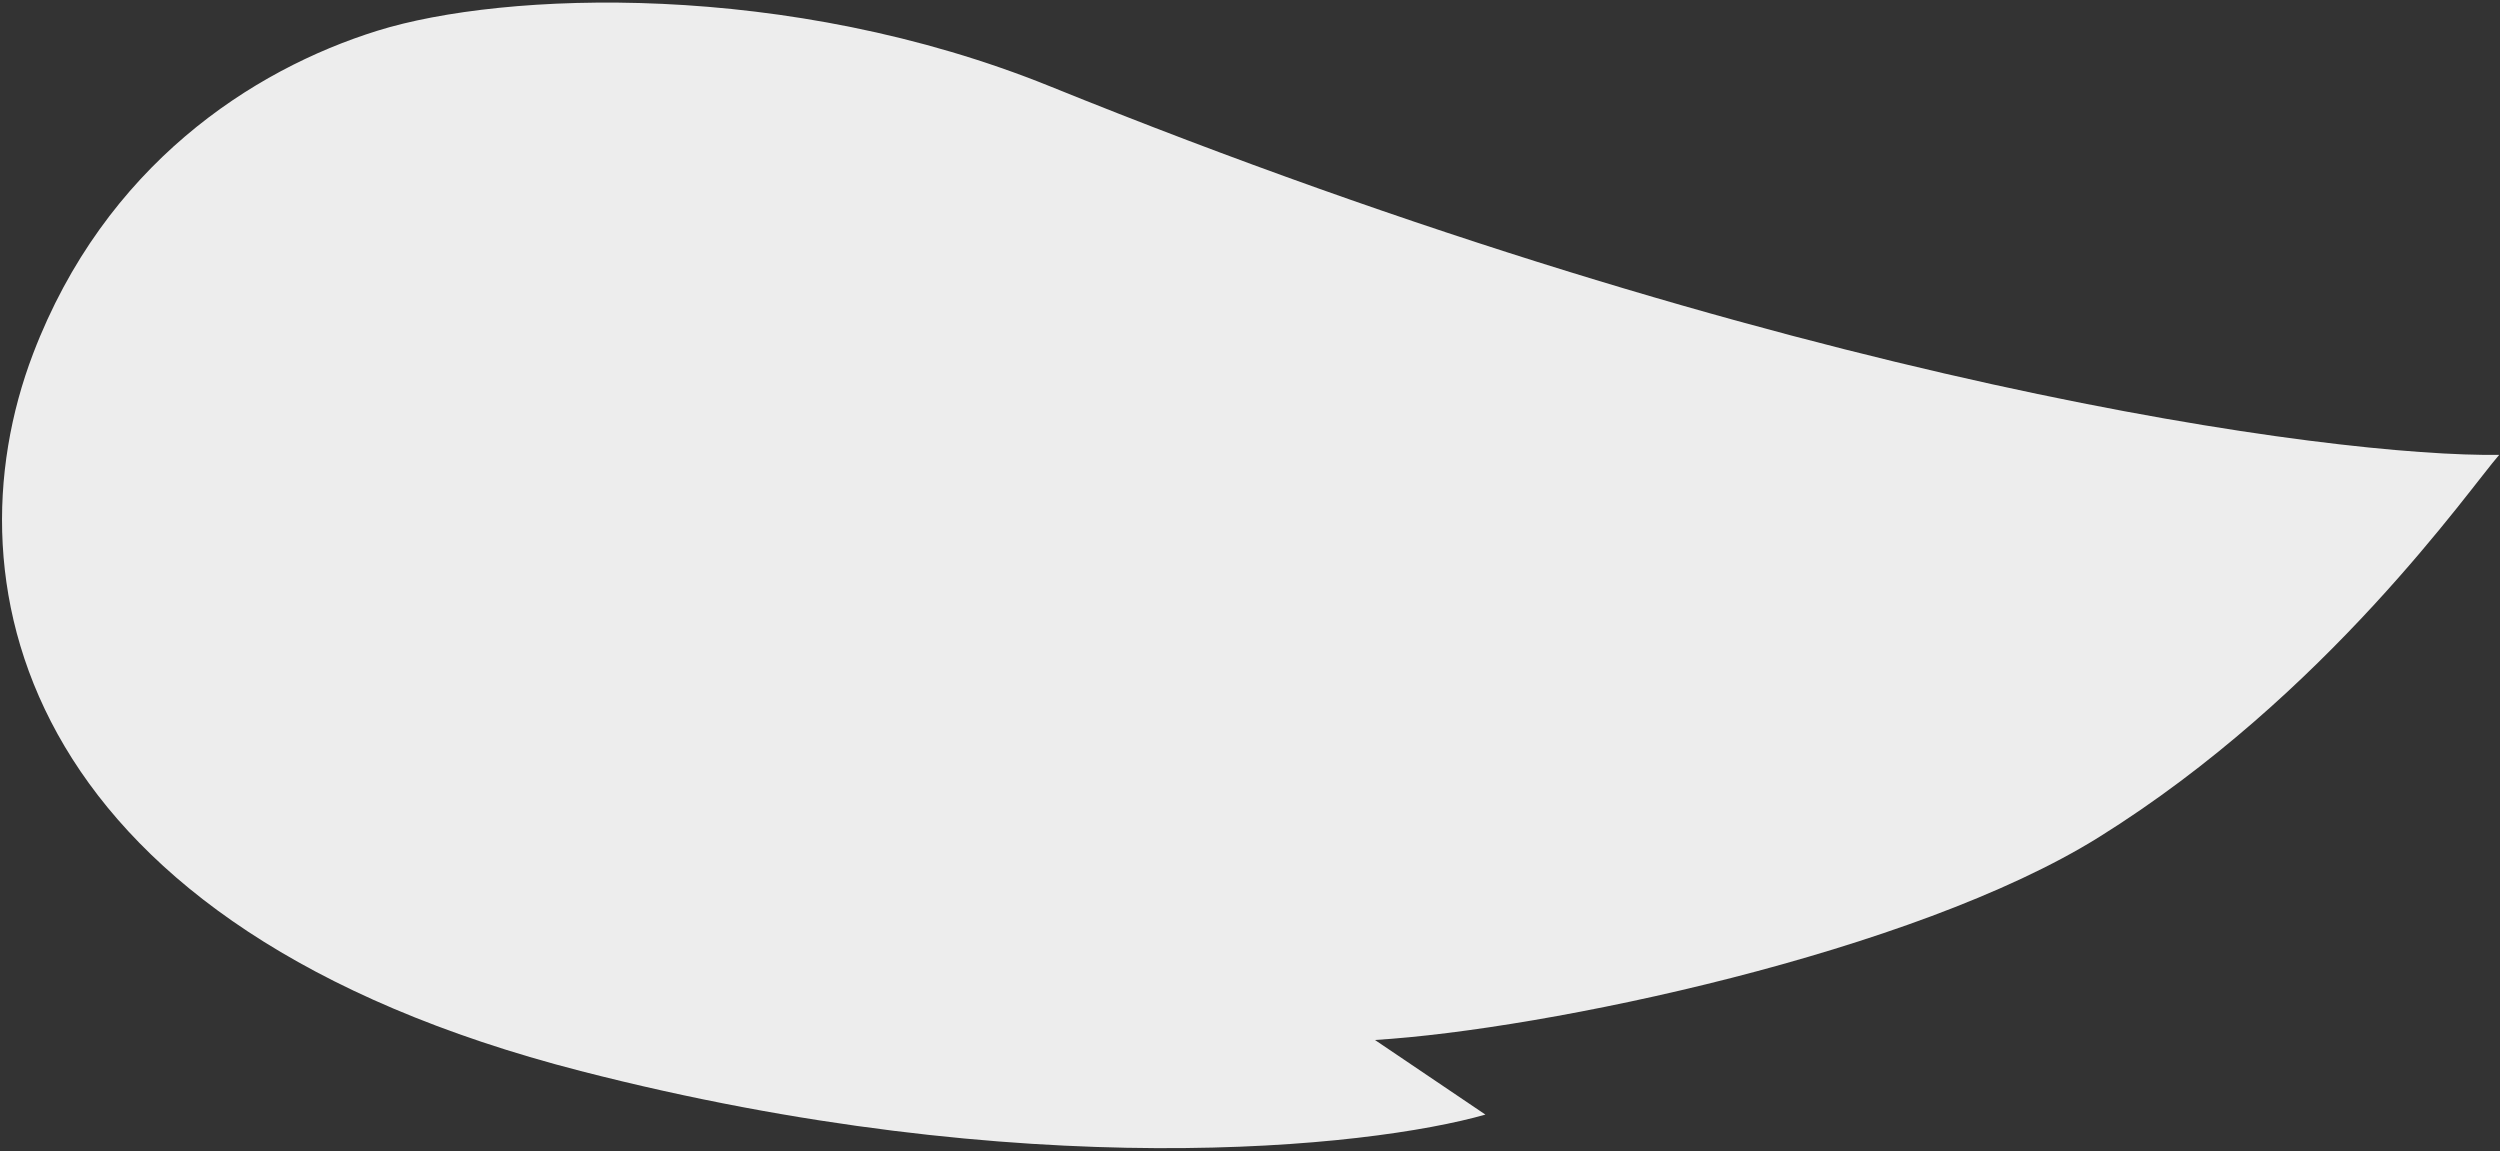 <svg width="736" height="339" fill="none" xmlns="http://www.w3.org/2000/svg"><rect width="100%" height="100%" fill="#333333" stroke="none"/><path d="M9.764 104.082c21.12-55.252 64.294-83.5 101.411-95.054 37.116-11.554 120.57-14.944 198.009 16.41 218.357 88.409 378.557 109.189 426.586 108.47-8.812 10.031-50.601 70.627-117.872 112.567-54.437 33.939-162.978 56.637-213.117 59.694l32.526 21.968c-34.254 9.757-135.489 20.85-266.401-12.841C7.266 273.183-16.634 173.148 9.764 104.082z" fill="#EDEDED"/></svg>